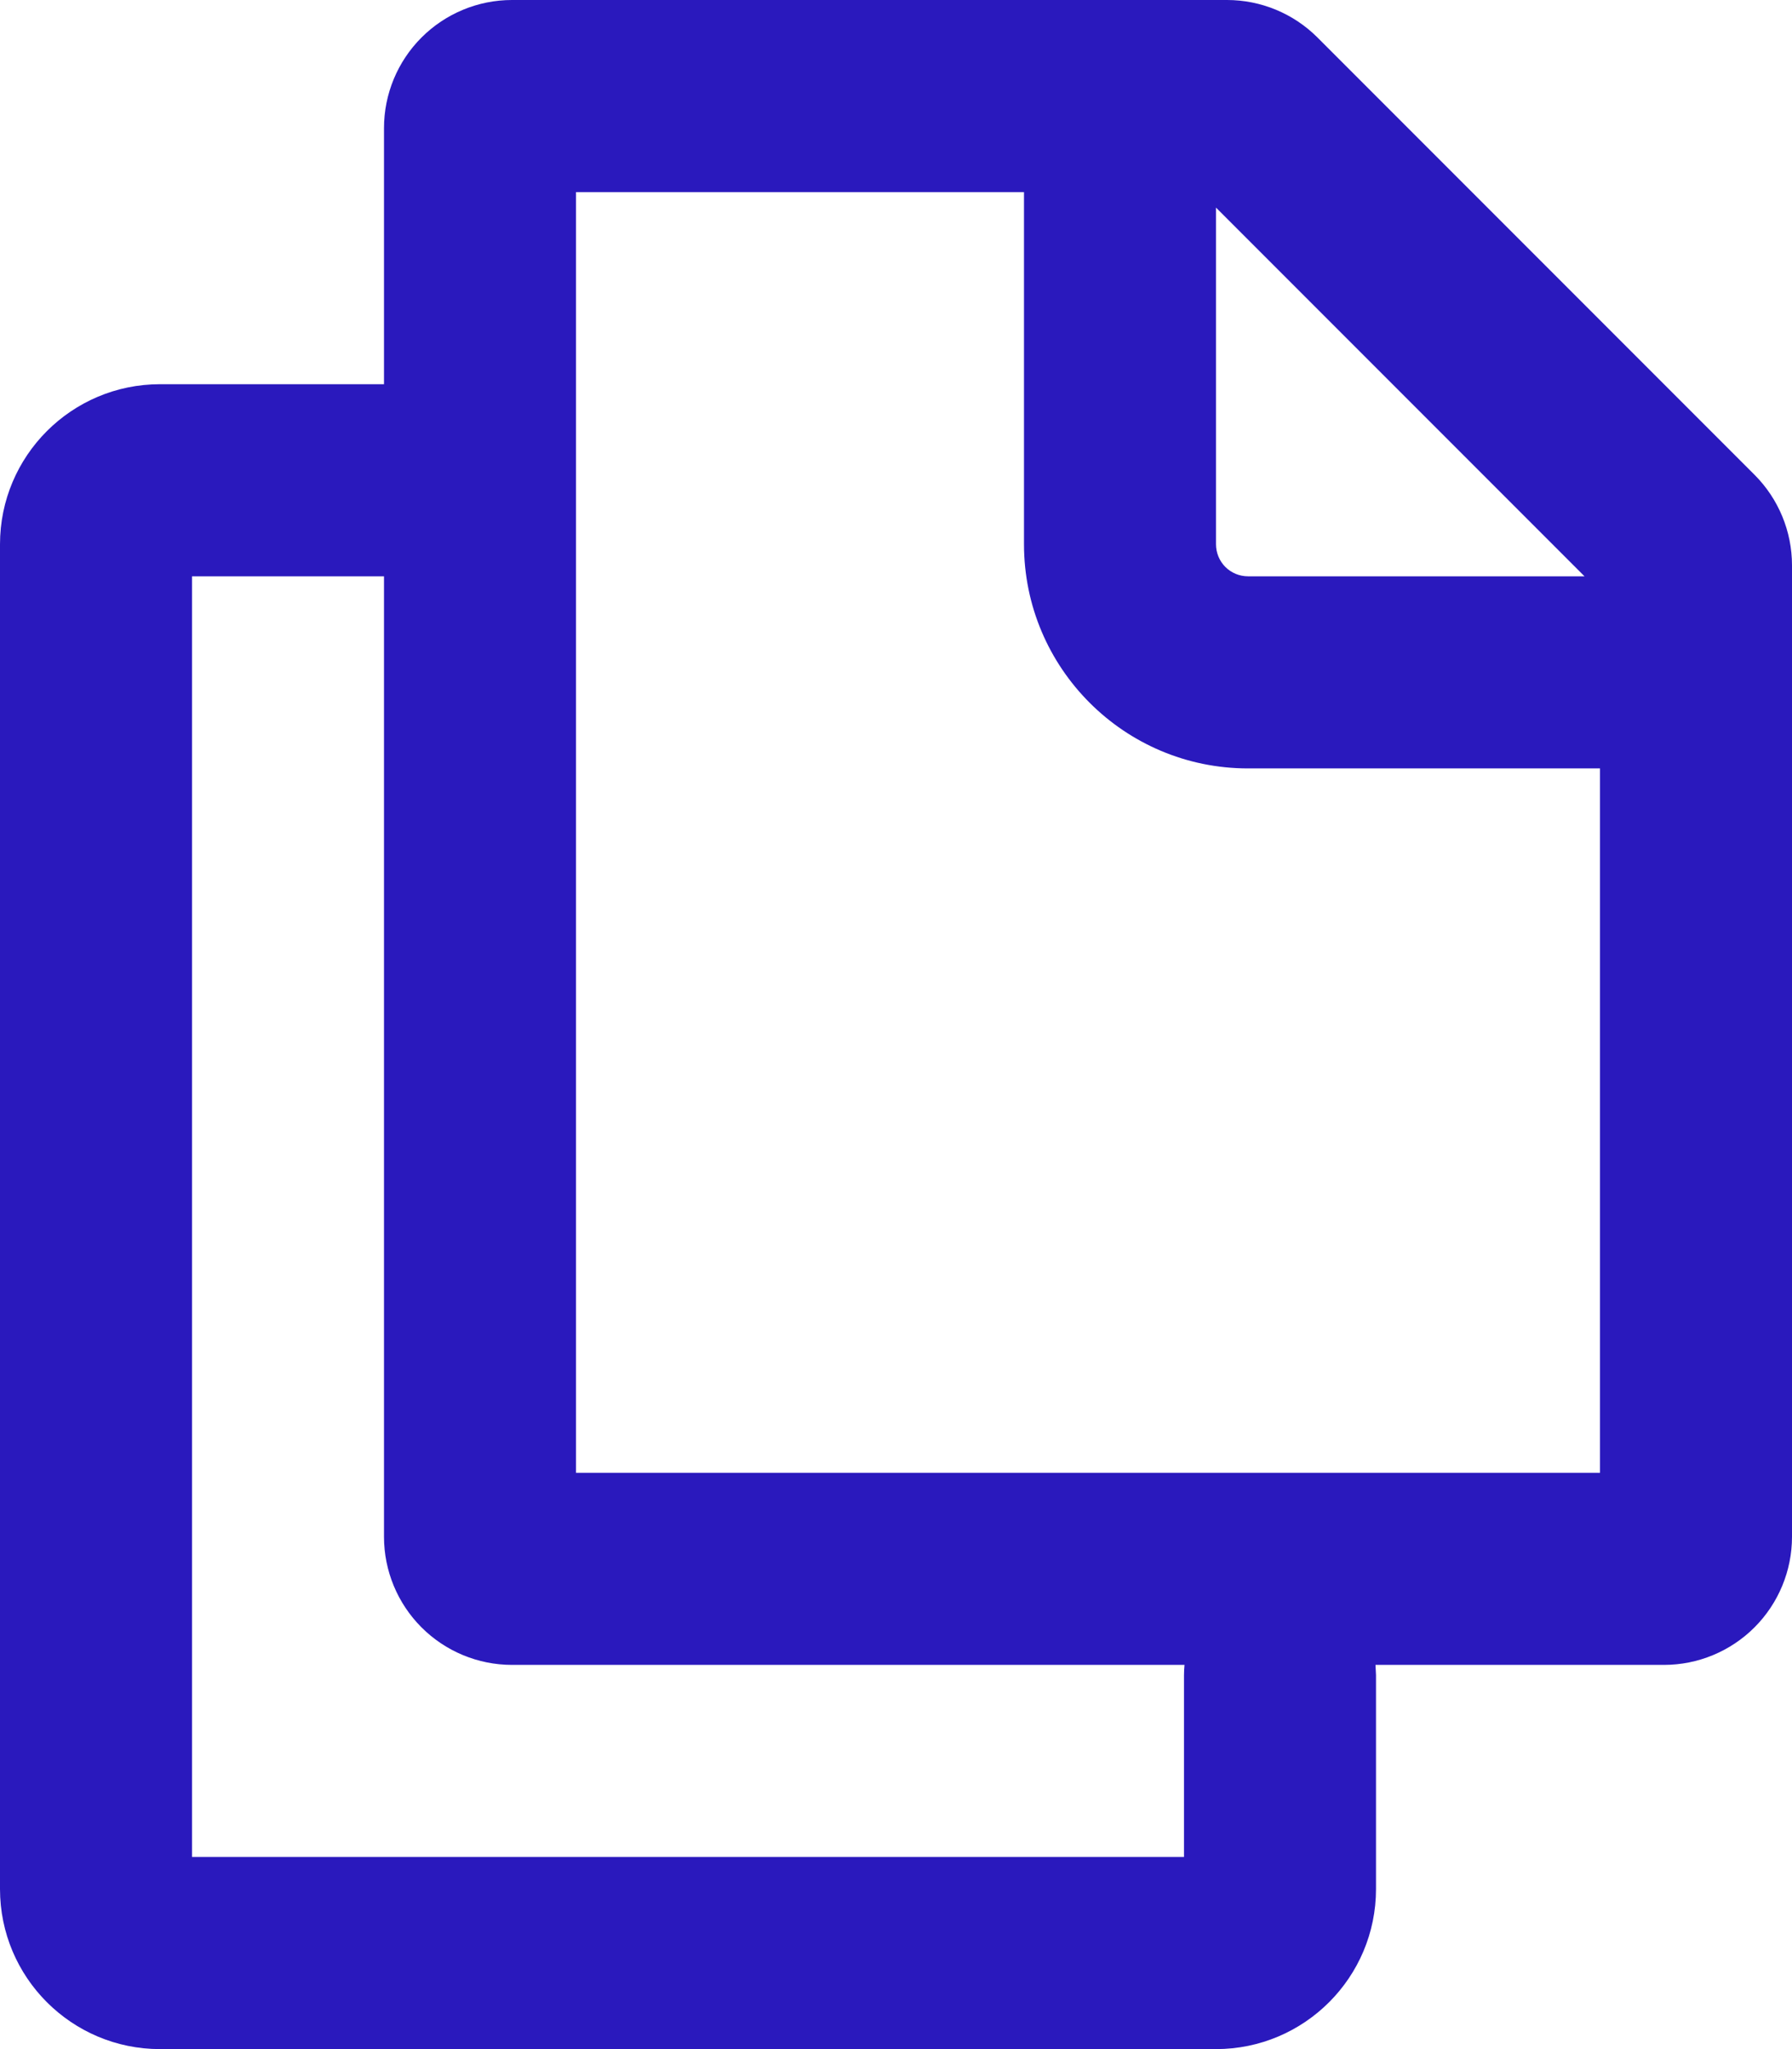 <svg width="28" height="32" viewBox="0 0 28 32" fill="none" xmlns="http://www.w3.org/2000/svg" xmlns:xlink="http://www.w3.org/1999/xlink">
<path d="M25,12L25,23L9,23L9,3L16,3L16,8.5C16,10.432 17.568,12 19.5,12L25,12ZM19,3.242L24.758,9L19.5,9C19.367,9 19.24,8.947 19.146,8.854C19.053,8.76 19,8.633 19,8.5L19,3.242ZM8,0C7.47,0 6.961,0.211 6.586,0.586C6.211,0.961 6,1.47 6,2L6,6L2.5,6C1.12,6 0,7.12 0,8.5L0,29.5C0,30.88 1.12,32 2.5,32L19,32C20.38,32 21.5,30.88 21.5,29.5L21.5,26.16L21.492,26L26,26C26.53,26 27.039,25.789 27.414,25.414C27.789,25.039 28,24.53 28,24L28,8.828C28,8.298 27.789,7.789 27.414,7.414L20.586,0.586C20.211,0.211 19.702,0 19.172,0L8,0ZM6,24L6,9L3,9L3,29L18.5,29L18.5,26.16C18.5,26.107 18.503,26.053 18.508,26L8,26C7.47,26 6.961,25.789 6.586,25.414C6.211,25.039 6,24.53 6,24Z" clip-rule="evenodd" fill-rule="evenodd" fill="#2A19BD"/>
</svg>
